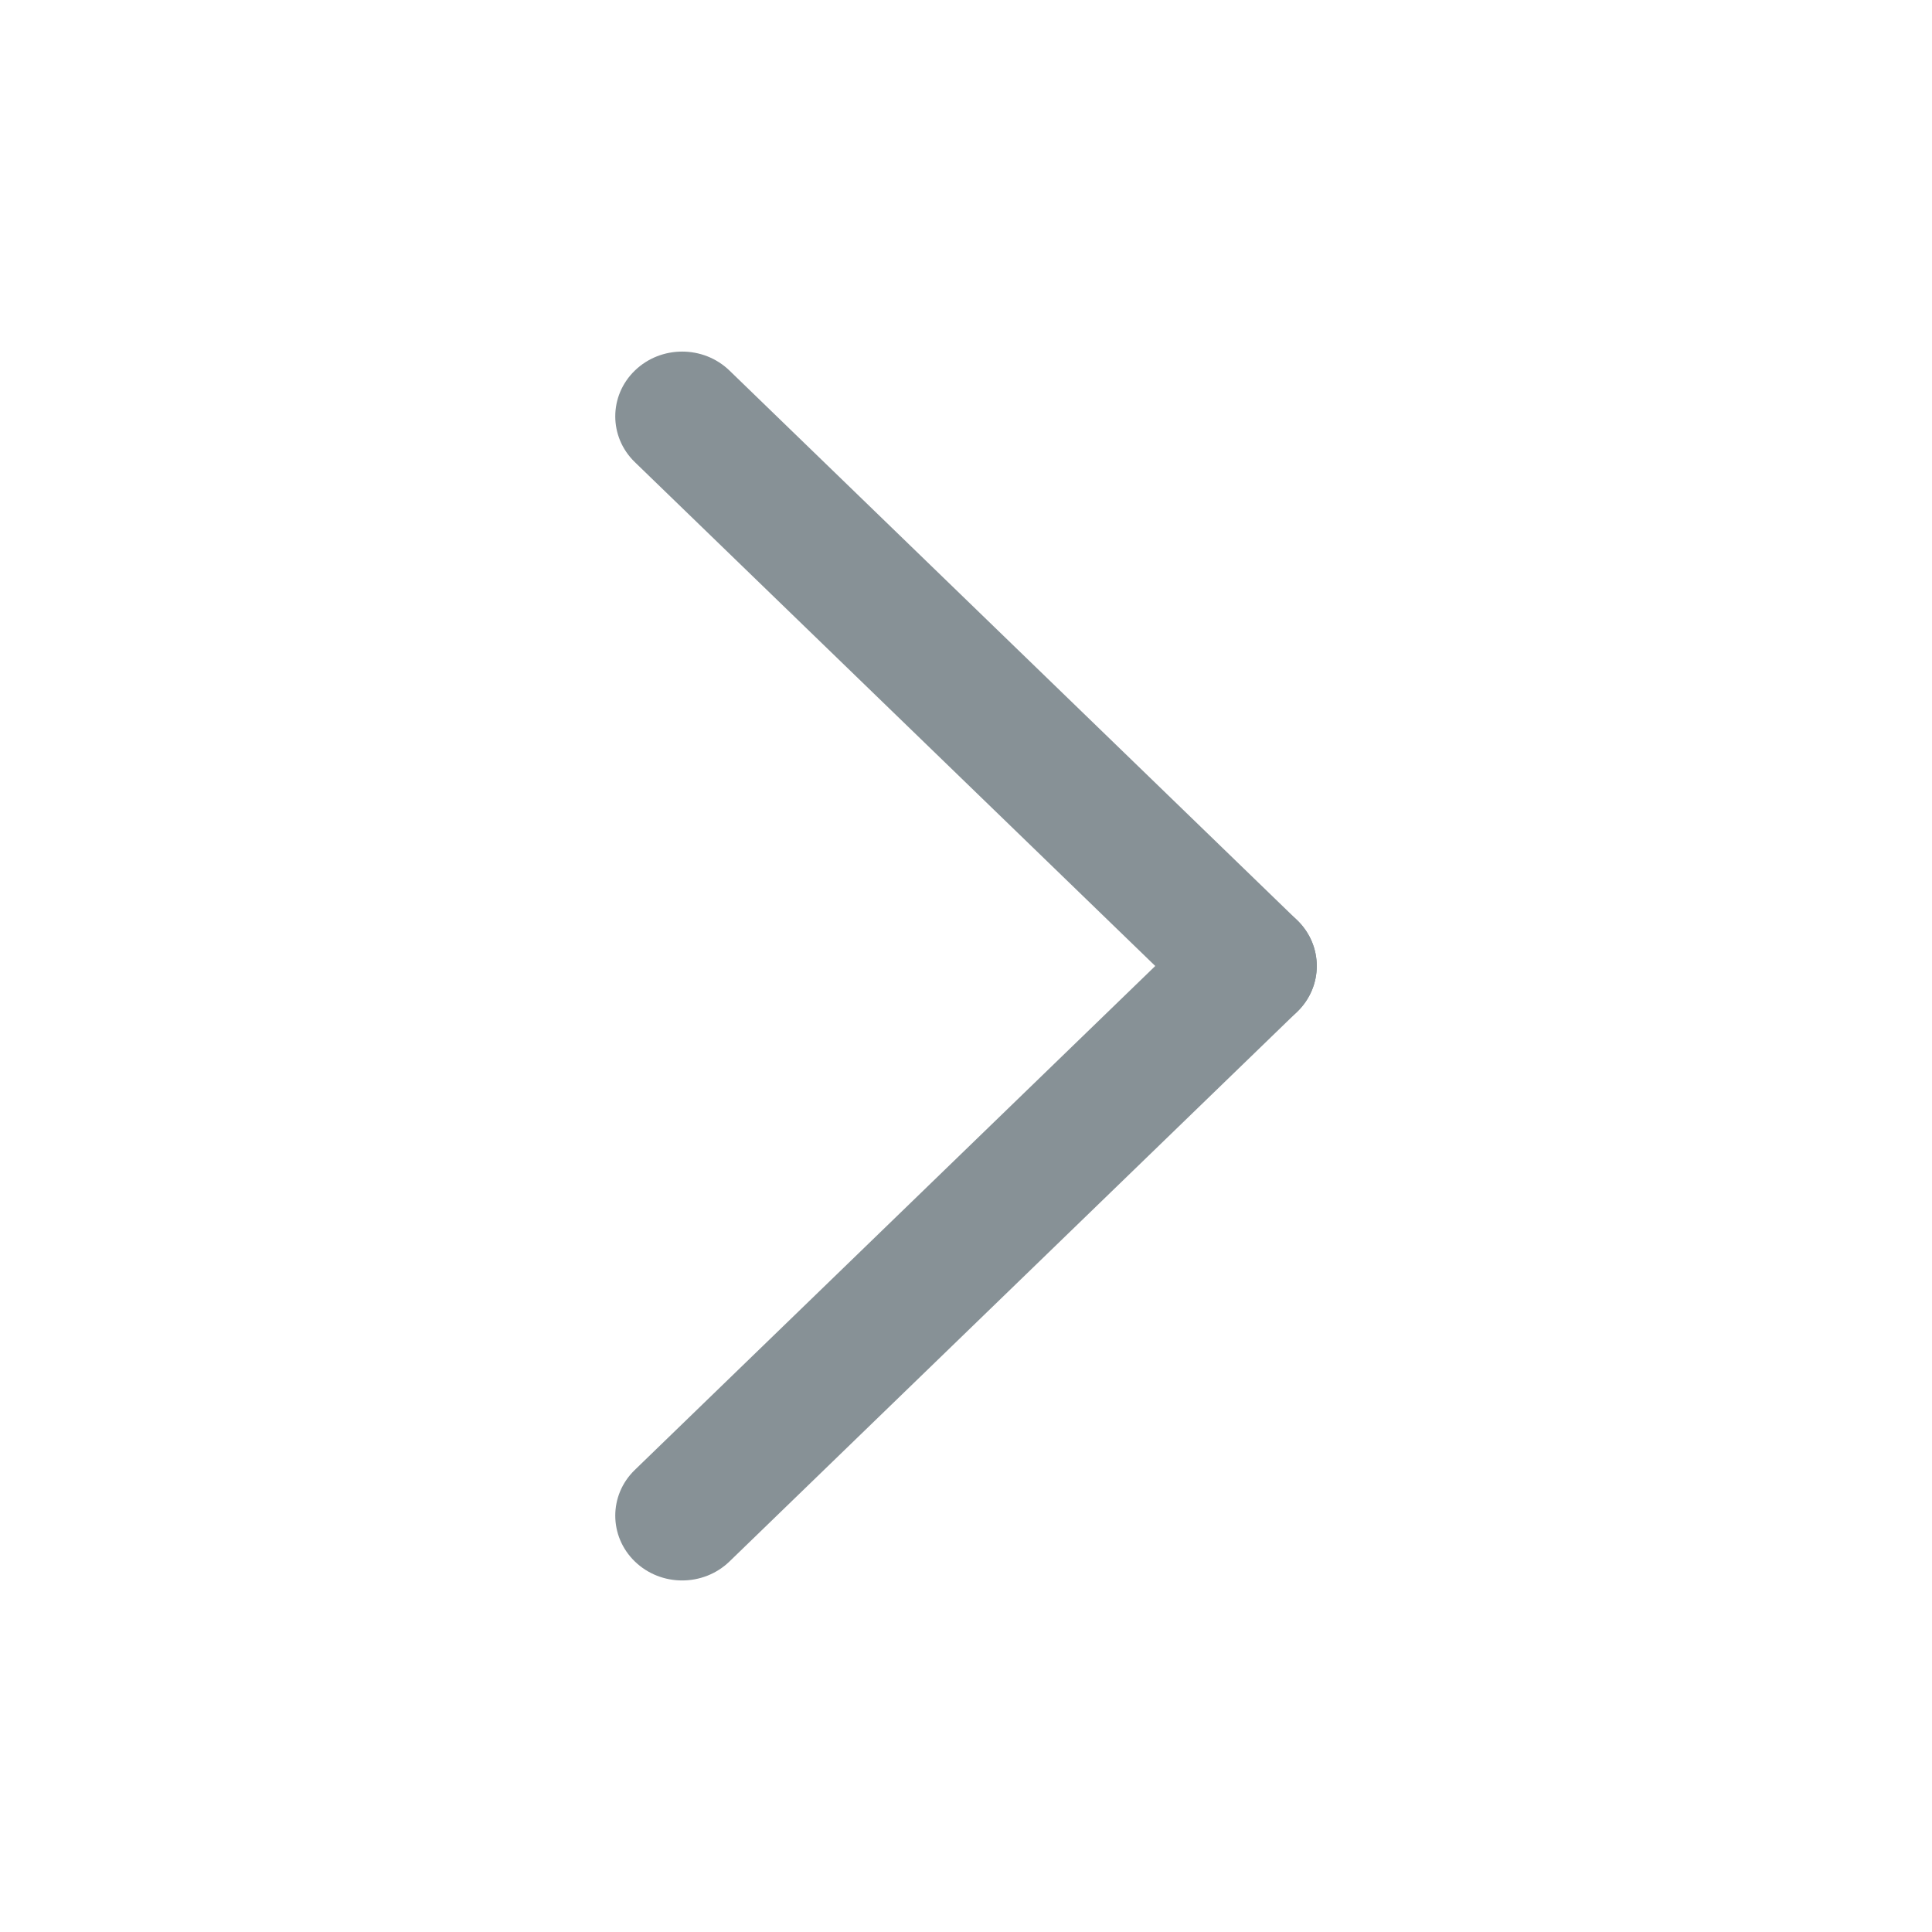 <?xml version="1.0" standalone="no"?><!DOCTYPE svg PUBLIC "-//W3C//DTD SVG 1.1//EN" "http://www.w3.org/Graphics/SVG/1.1/DTD/svg11.dtd"><svg t="1690440827954" class="icon" viewBox="0 0 1024 1024" version="1.1" xmlns="http://www.w3.org/2000/svg" p-id="4072" xmlns:xlink="http://www.w3.org/1999/xlink" width="200" height="200"><path d="M386.64 196.405 687.537 487.723c13.841 13.409 13.841 35.135 0 48.544s-36.293 13.409-50.156 0L336.484 244.949c-13.841-13.409-13.841-35.135 0-48.544S372.778 182.996 386.64 196.405z" fill="#879196" p-id="4073"></path><path d="M336.484 779.074l300.896-291.352c13.863-13.409 36.317-13.409 50.156 0 13.841 13.409 13.841 35.135 0 48.544L386.64 827.617c-13.863 13.409-36.317 13.409-50.156 0S322.643 792.437 336.484 779.074z" fill="#879196" p-id="4074"></path></svg>